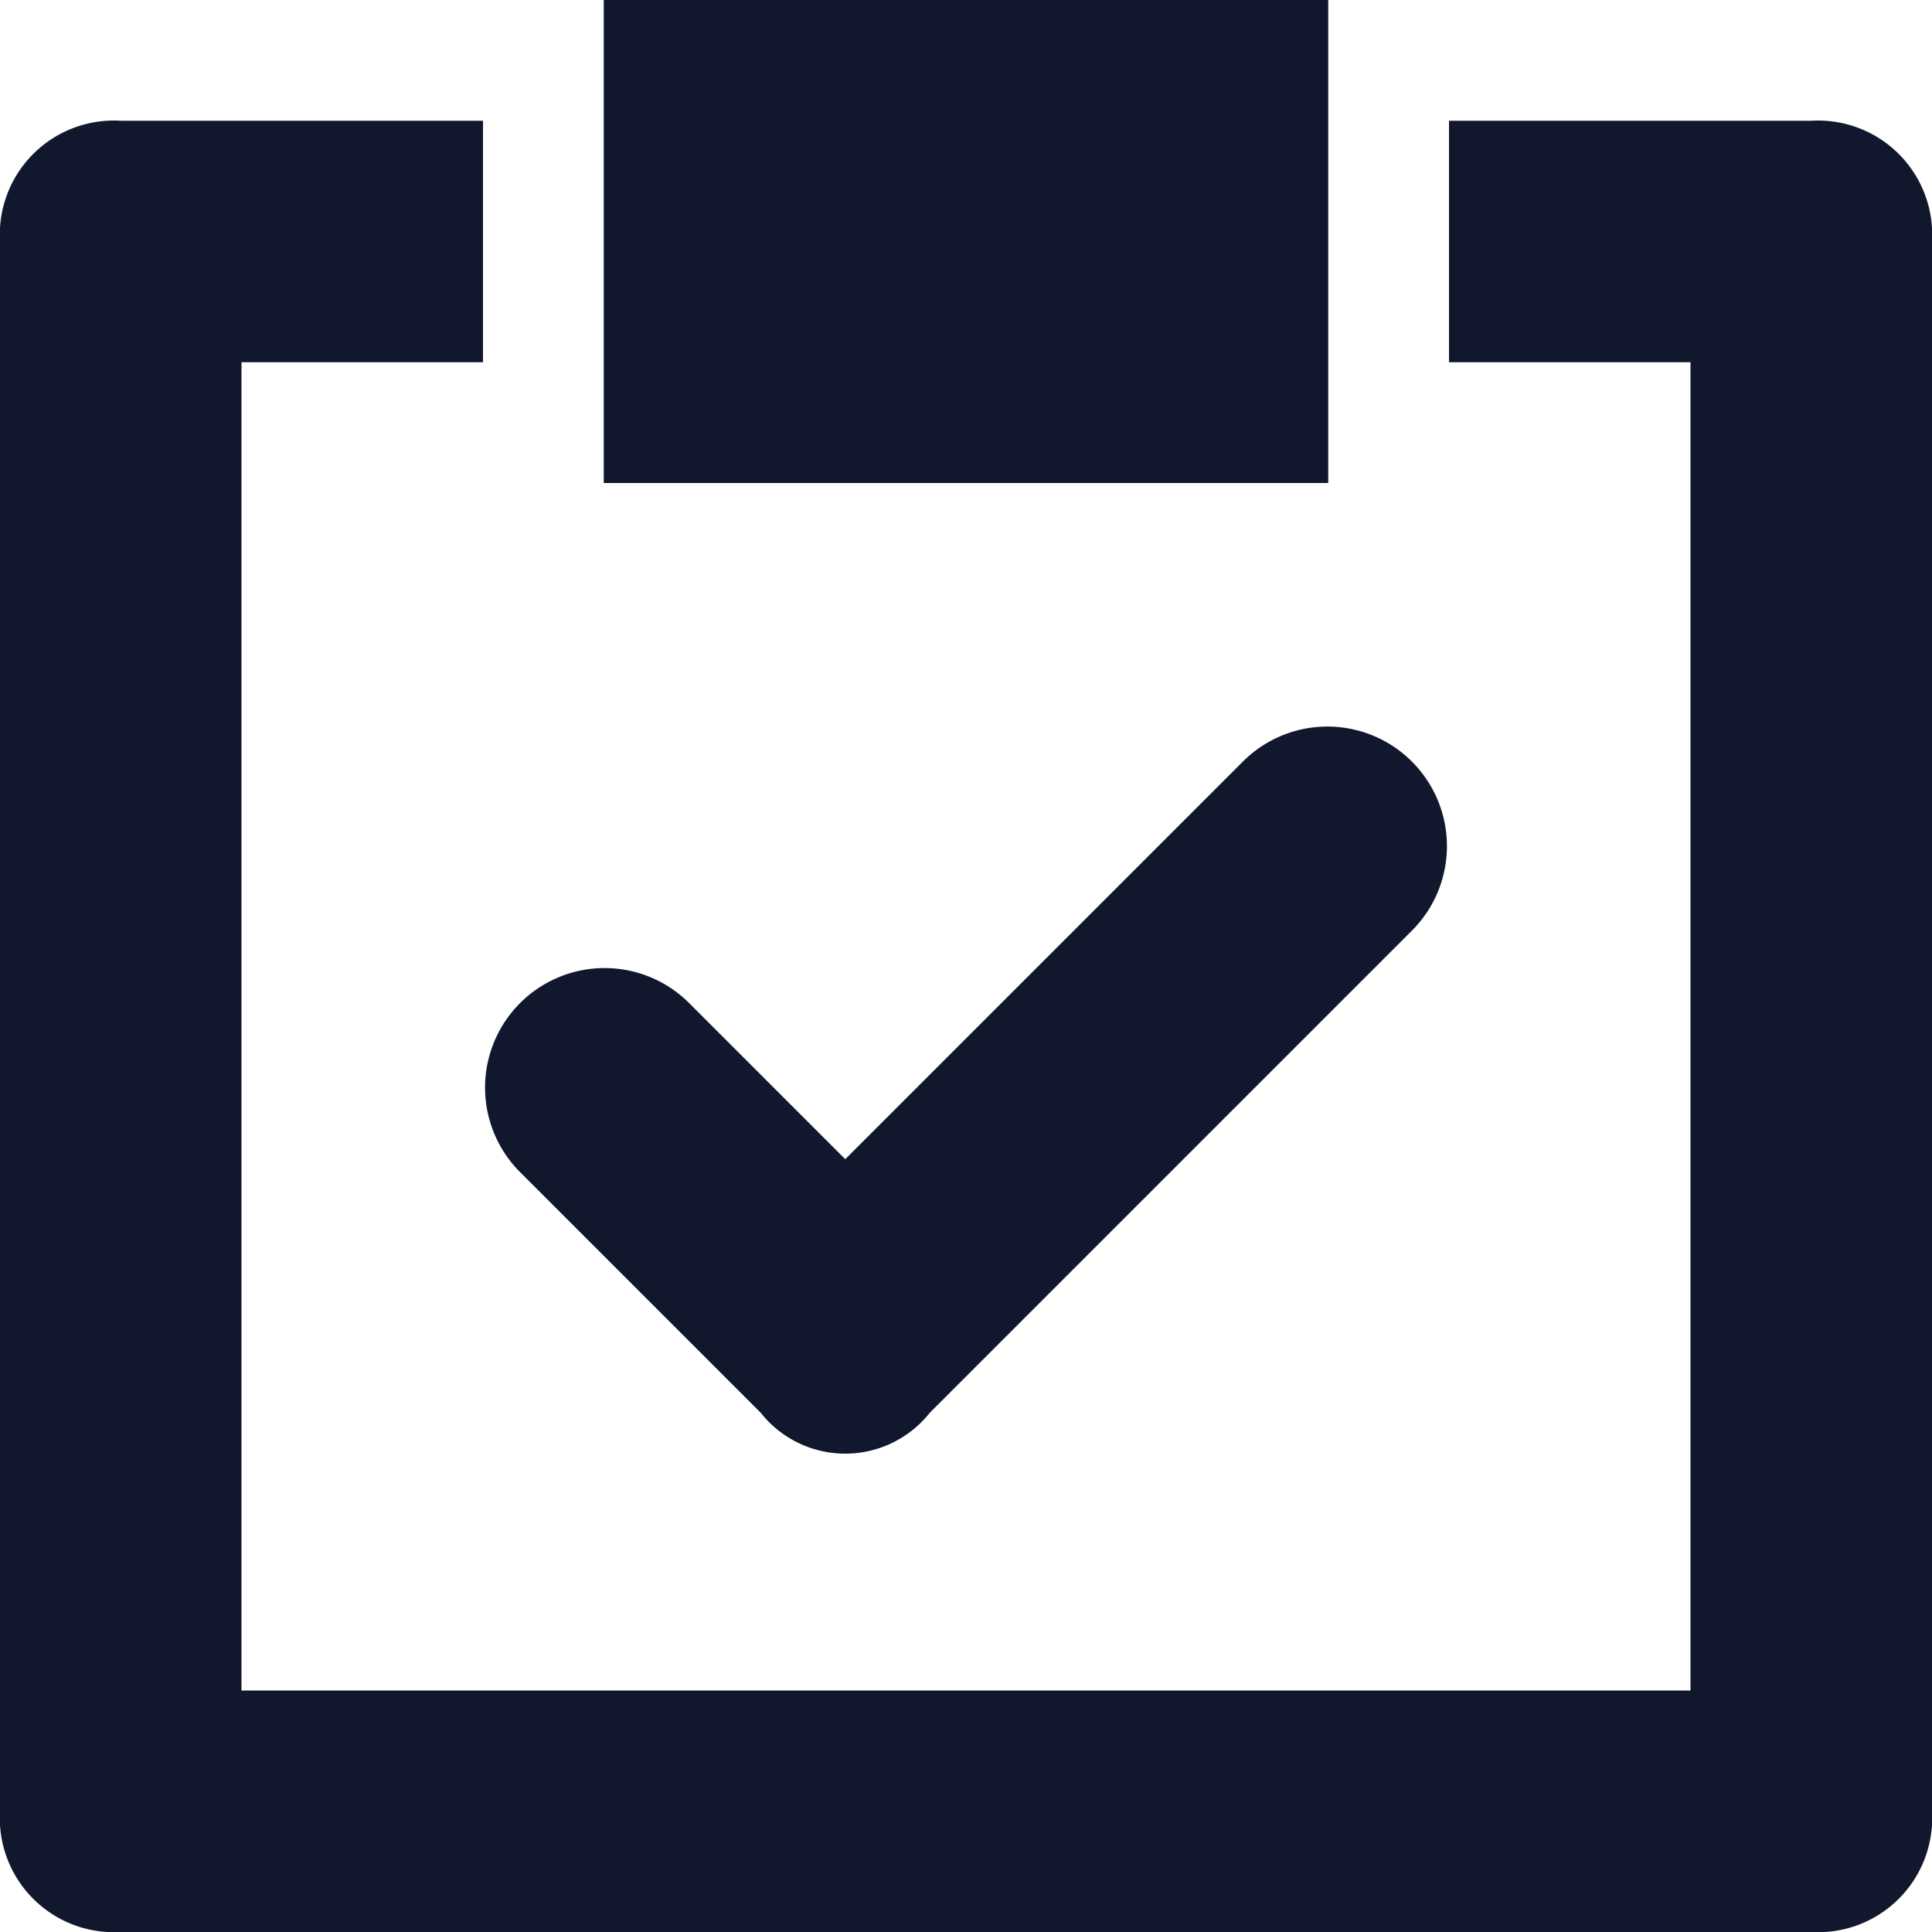 <svg id="todo" xmlns="http://www.w3.org/2000/svg" width="16" height="16" viewBox="0 0 16 16">
  <path id="Path_20" data-name="Path 20" d="M6.3,11.7l-2-2A.99.99,0,0,1,5.7,8.3L7,9.6l3.3-3.3a.99.99,0,0,1,1.4,1.4l-4,4A.893.893,0,0,1,6.3,11.7Z" fill="#11182e"/>
  <path id="Path_21" data-name="Path 21" d="M15,1H12V3h2V14H2V3H4V1H1A.945.945,0,0,0,0,2V15a.945.945,0,0,0,1,1H15a.945.945,0,0,0,1-1V2A.945.945,0,0,0,15,1Z" fill="#11182e"/>
  <rect id="Rectangle_32" data-name="Rectangle 32" width="6" height="4" transform="translate(5)" fill="#11182e"/>
</svg>
